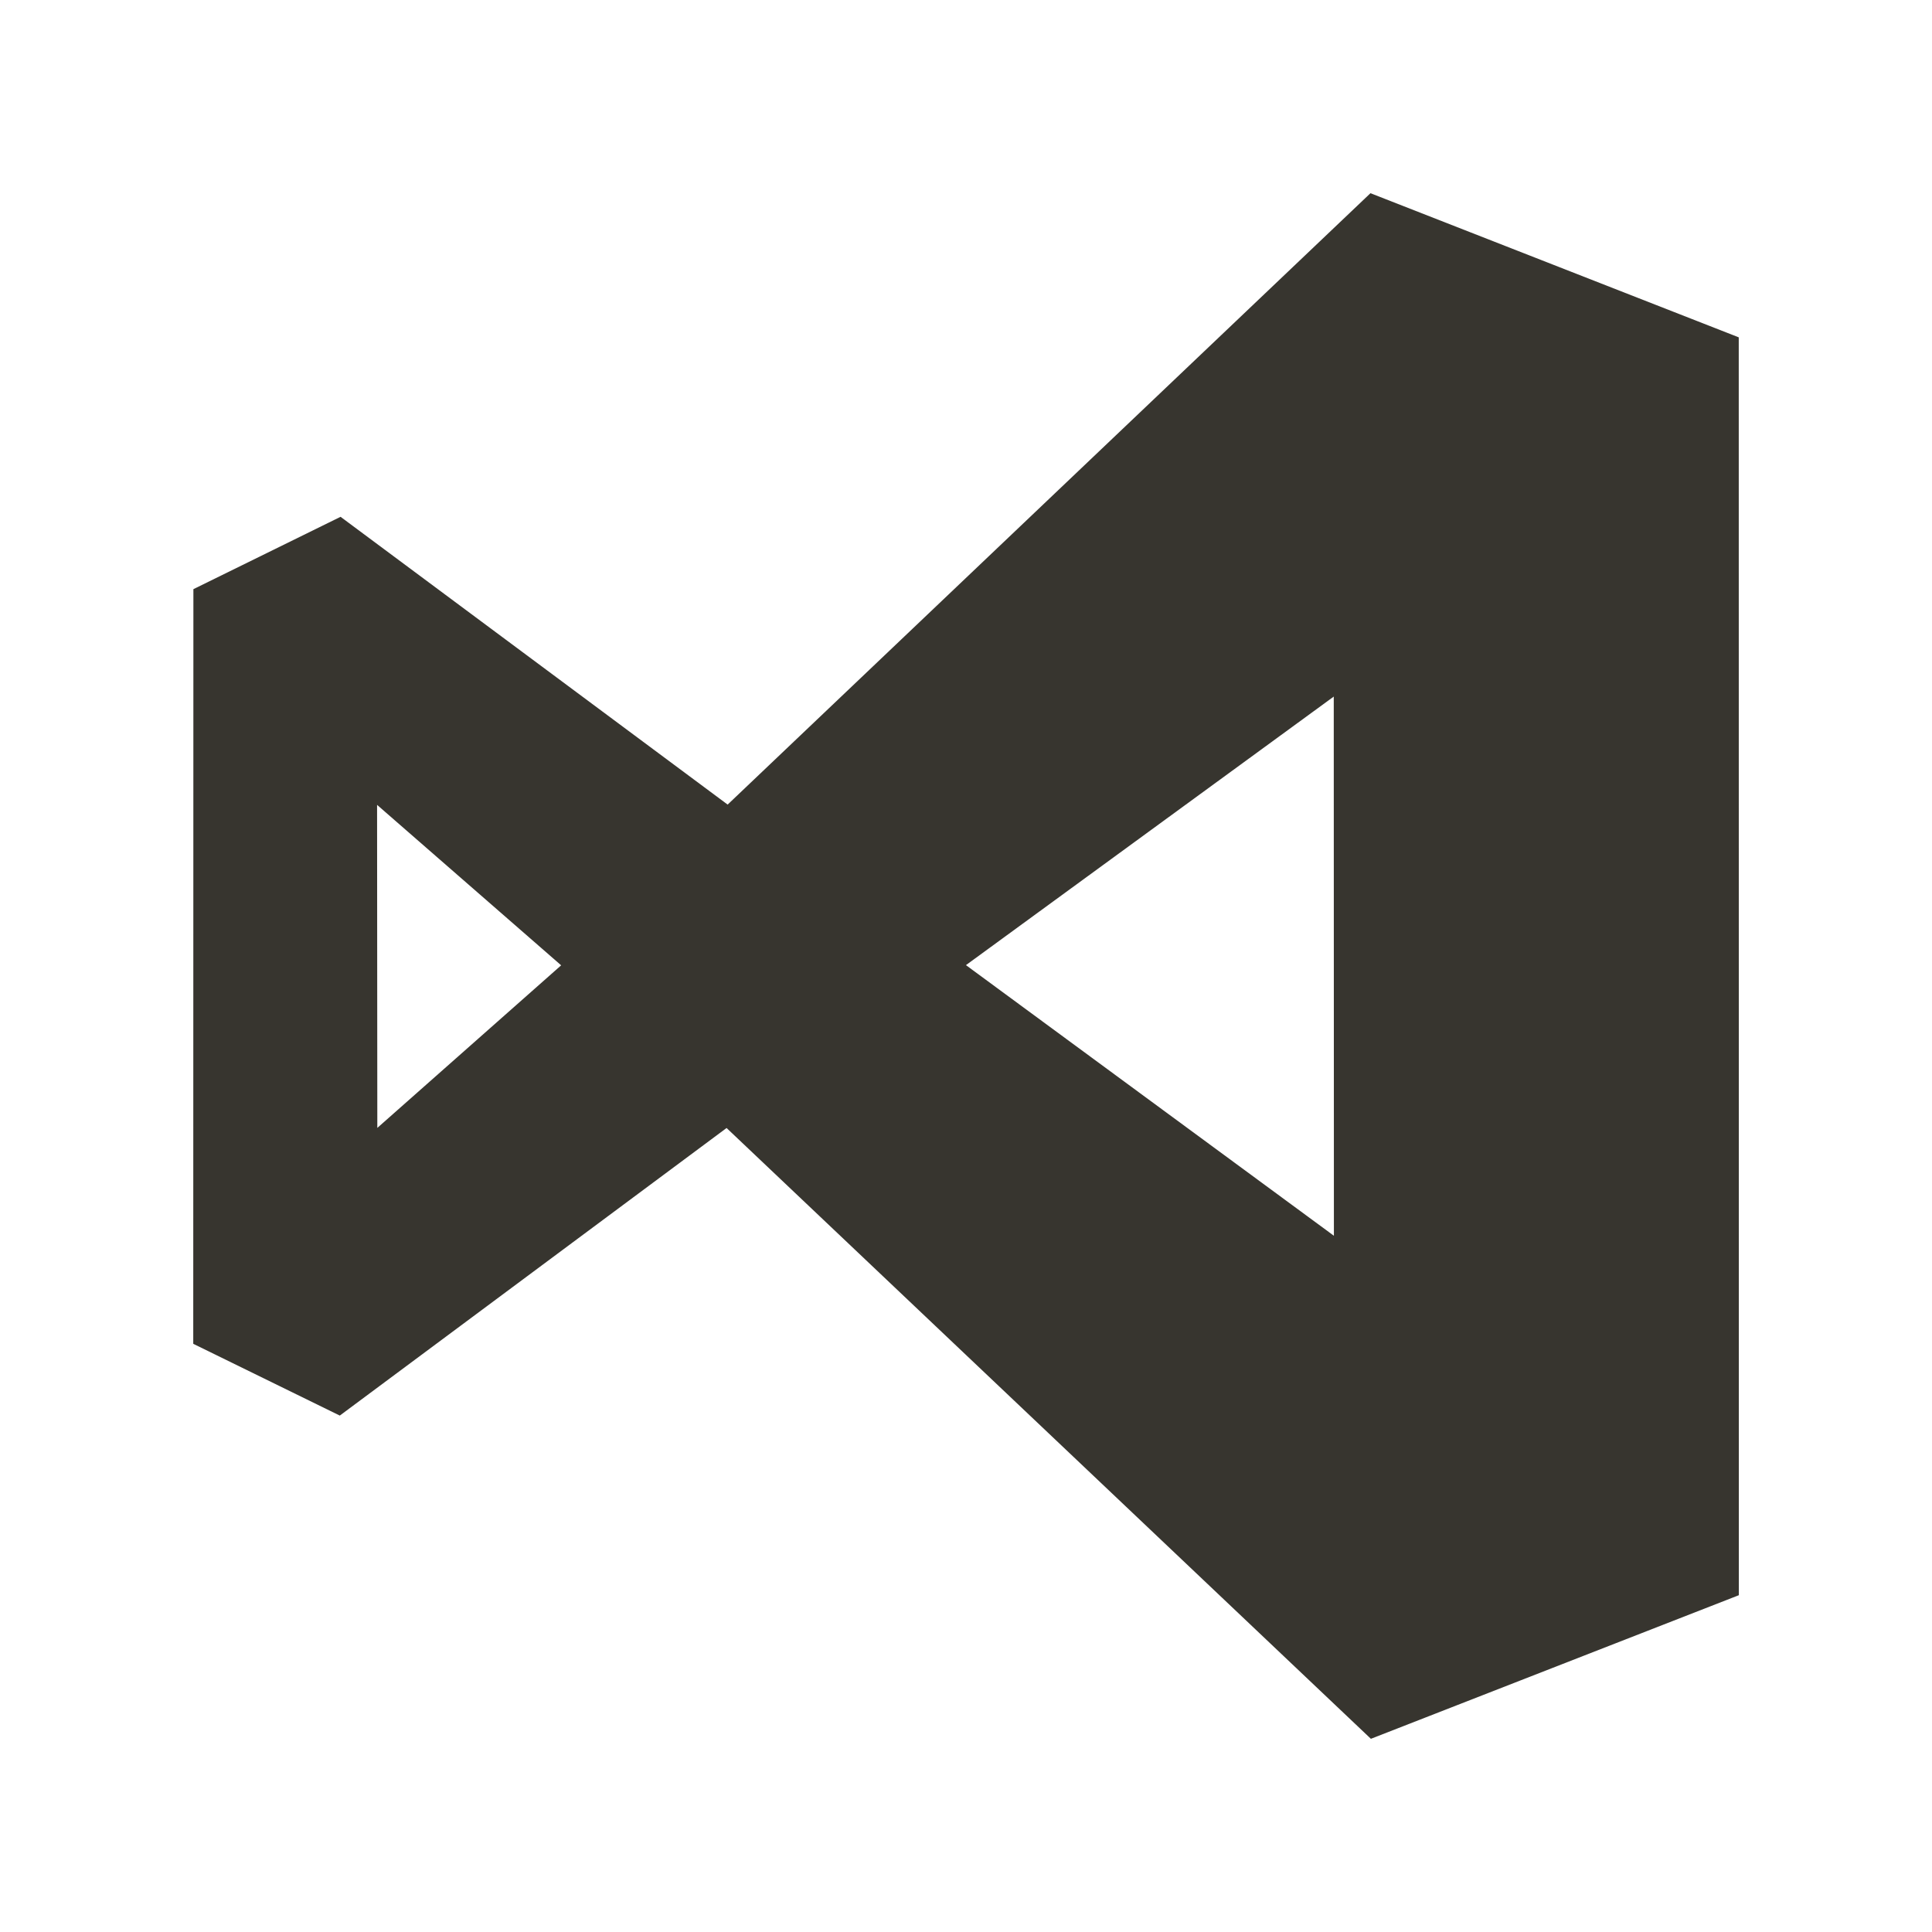 <!-- Generated by IcoMoon.io -->
<svg version="1.1" xmlns="http://www.w3.org/2000/svg" width="40" height="40" viewBox="0 0 40 40">
<title>mp-visual_studio-</title>
<path fill="#37352f" d="M19.999 19.982l7.615-5.56 0.003 11.163-7.618-5.603zM7.812 23.352l-0.005-6.688 3.811 3.322-3.806 3.366zM35.998 6.984l-7.624-2.984-13.309 12.658-8.014-5.958-3.047 1.498-0.003 15.624 3.034 1.486 8.008-5.954 13.34 12.646 7.618-2.973-0.002-26.043z"></path>
</svg>
